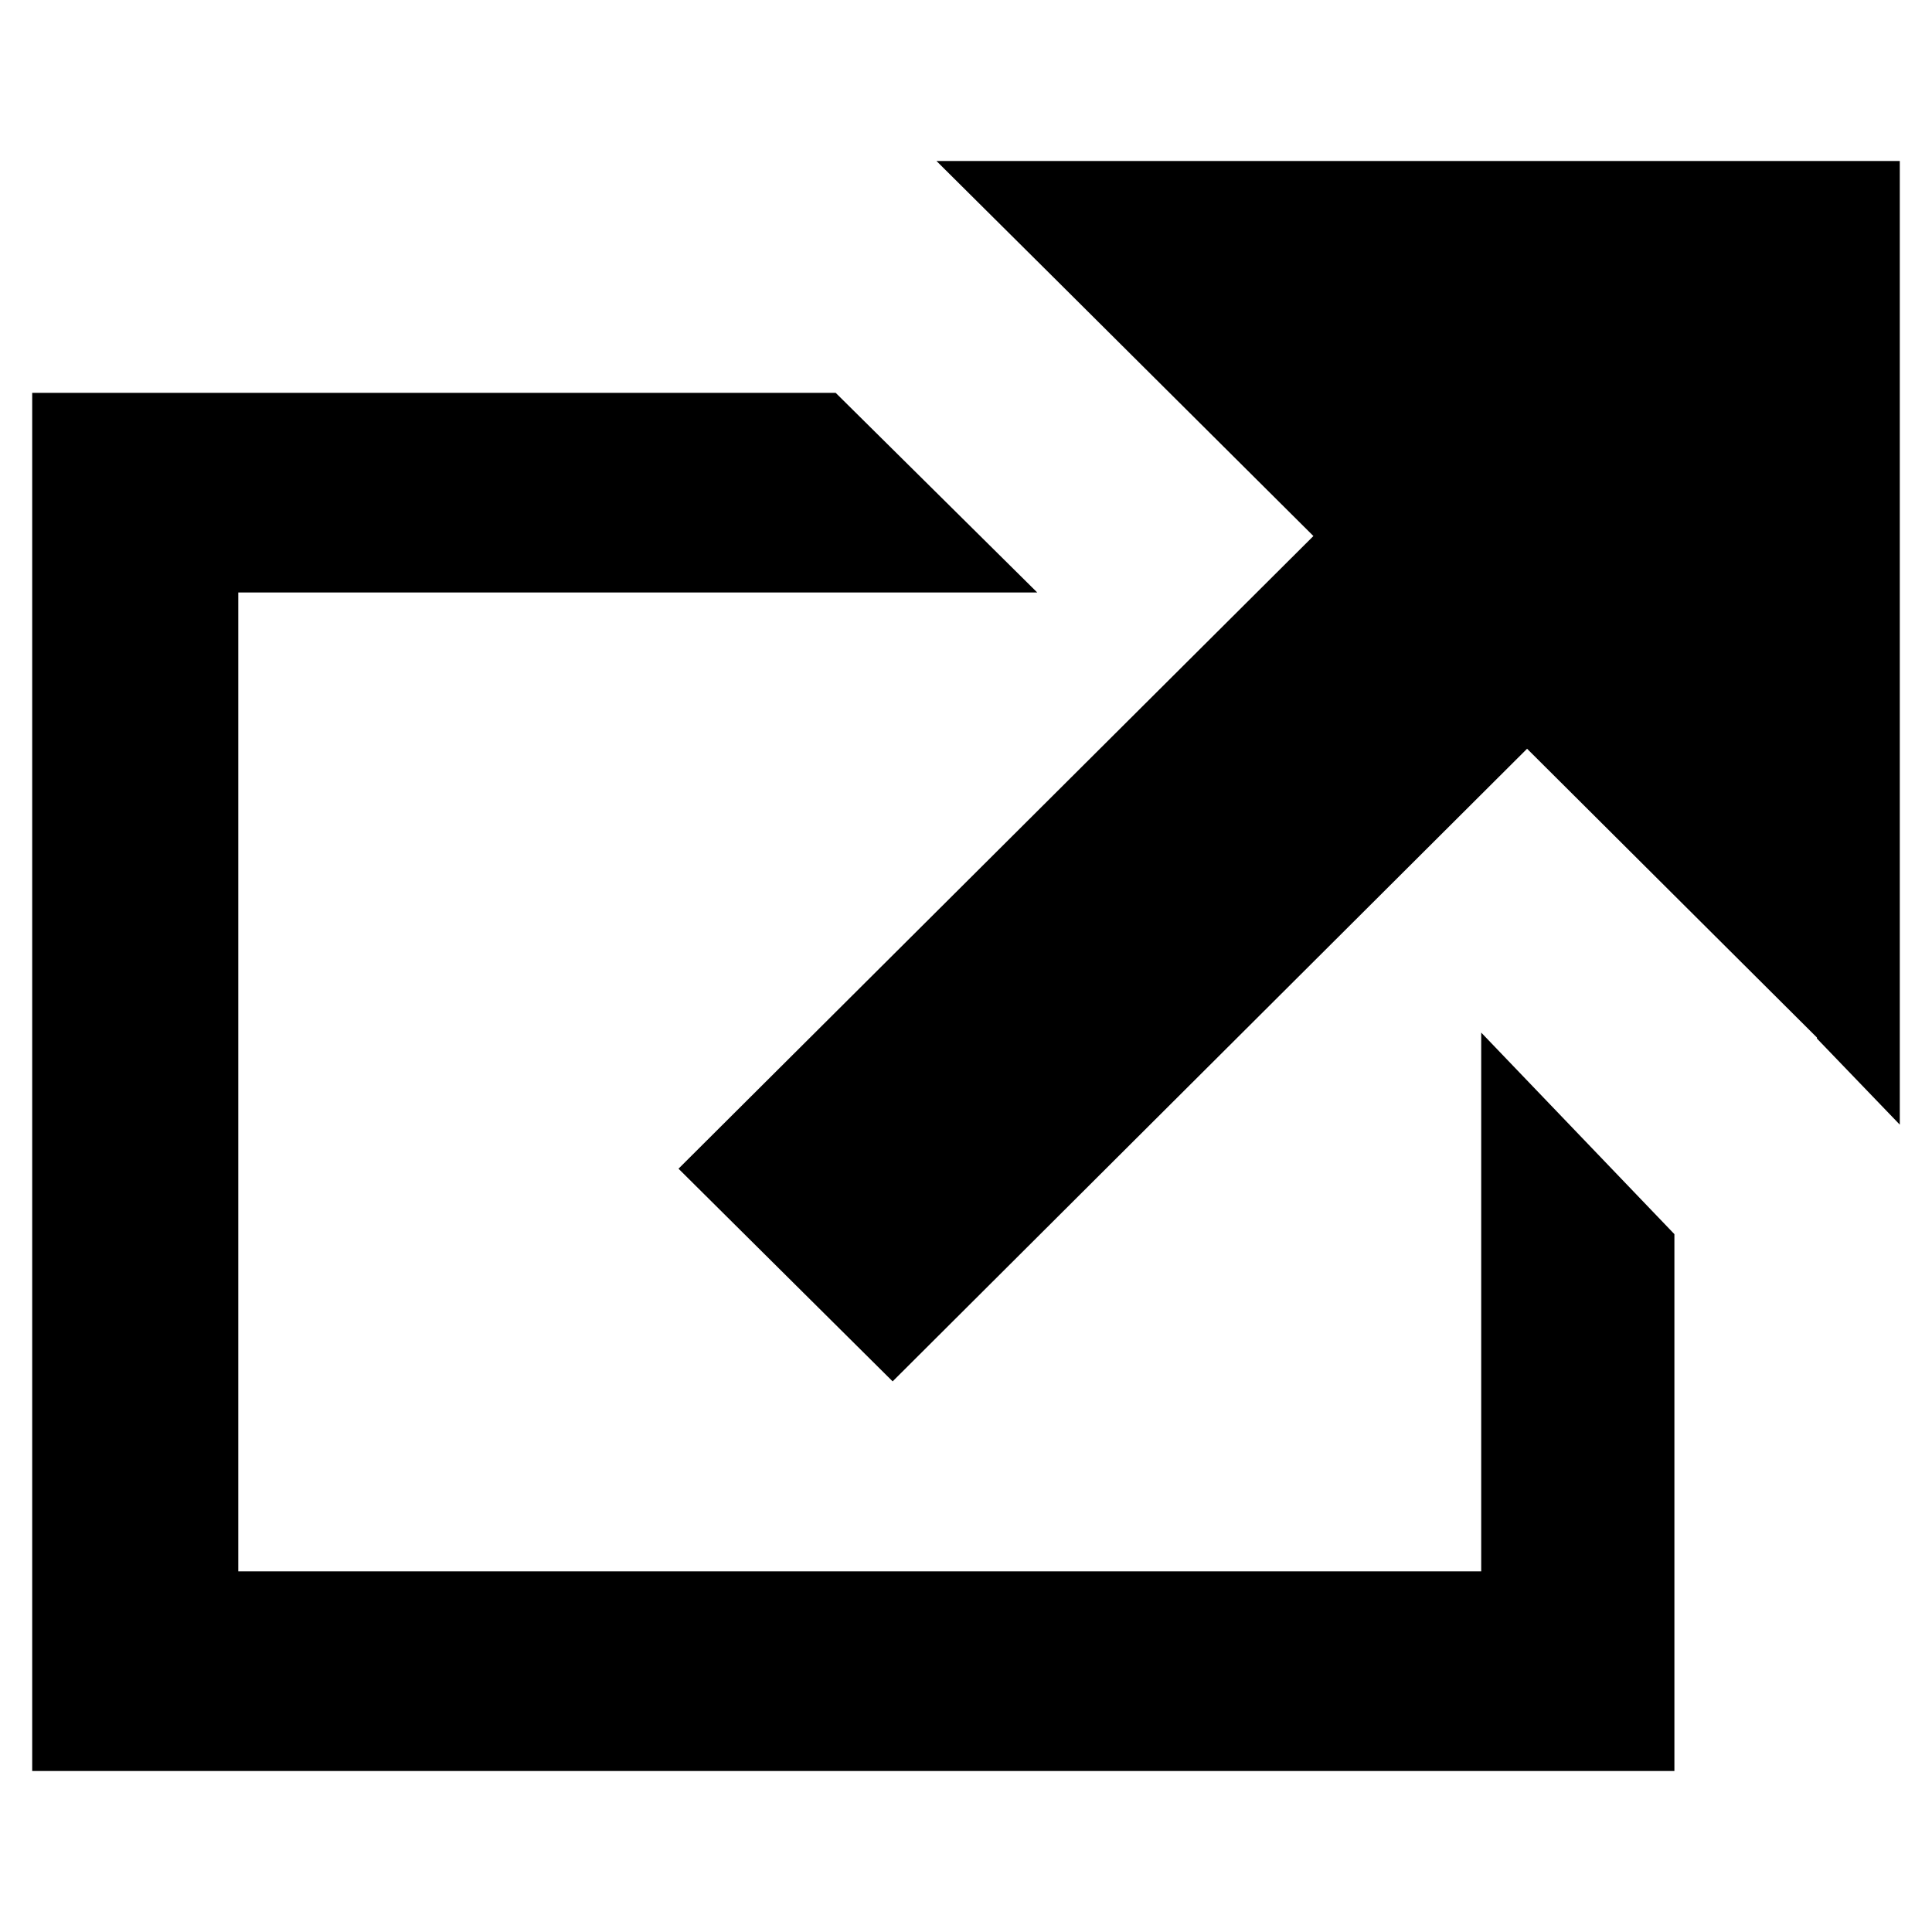 <?xml version="1.0" encoding="utf-8"?>
<!-- Generator: Adobe Illustrator 16.0.0, SVG Export Plug-In . SVG Version: 6.00 Build 0)  -->
<!DOCTYPE svg PUBLIC "-//W3C//DTD SVG 1.1//EN" "http://www.w3.org/Graphics/SVG/1.1/DTD/svg11.dtd">
<svg version="1.1" xmlns="http://www.w3.org/2000/svg" xmlns:xlink="http://www.w3.org/1999/xlink" x="0px" y="0px" width="300px"
	 height="300px" viewBox="0 0 300 300" style="enable-background:new 0 0 300 300;" xml:space="preserve">
<g id="Layer_1">
	<g id="Restricted">
	</g>
	<g id="Help">
	</g>
</g>
<g id="Layer_4">
	<g>
		<polygon points="230,244 37,244 37,92 161.062,92 129.763,61 5,61 5,275 260,275 260,191.638 230,160.339 		"/>
		<polygon points="145.414,25 163.329,42.803 203.945,83.235 105.358,181.474 138.608,214.5 237.124,116.264 282.131,161.106 
			282.125,161.254 295,174.636 295,25 		"/>
	</g>
</g>
</svg>
